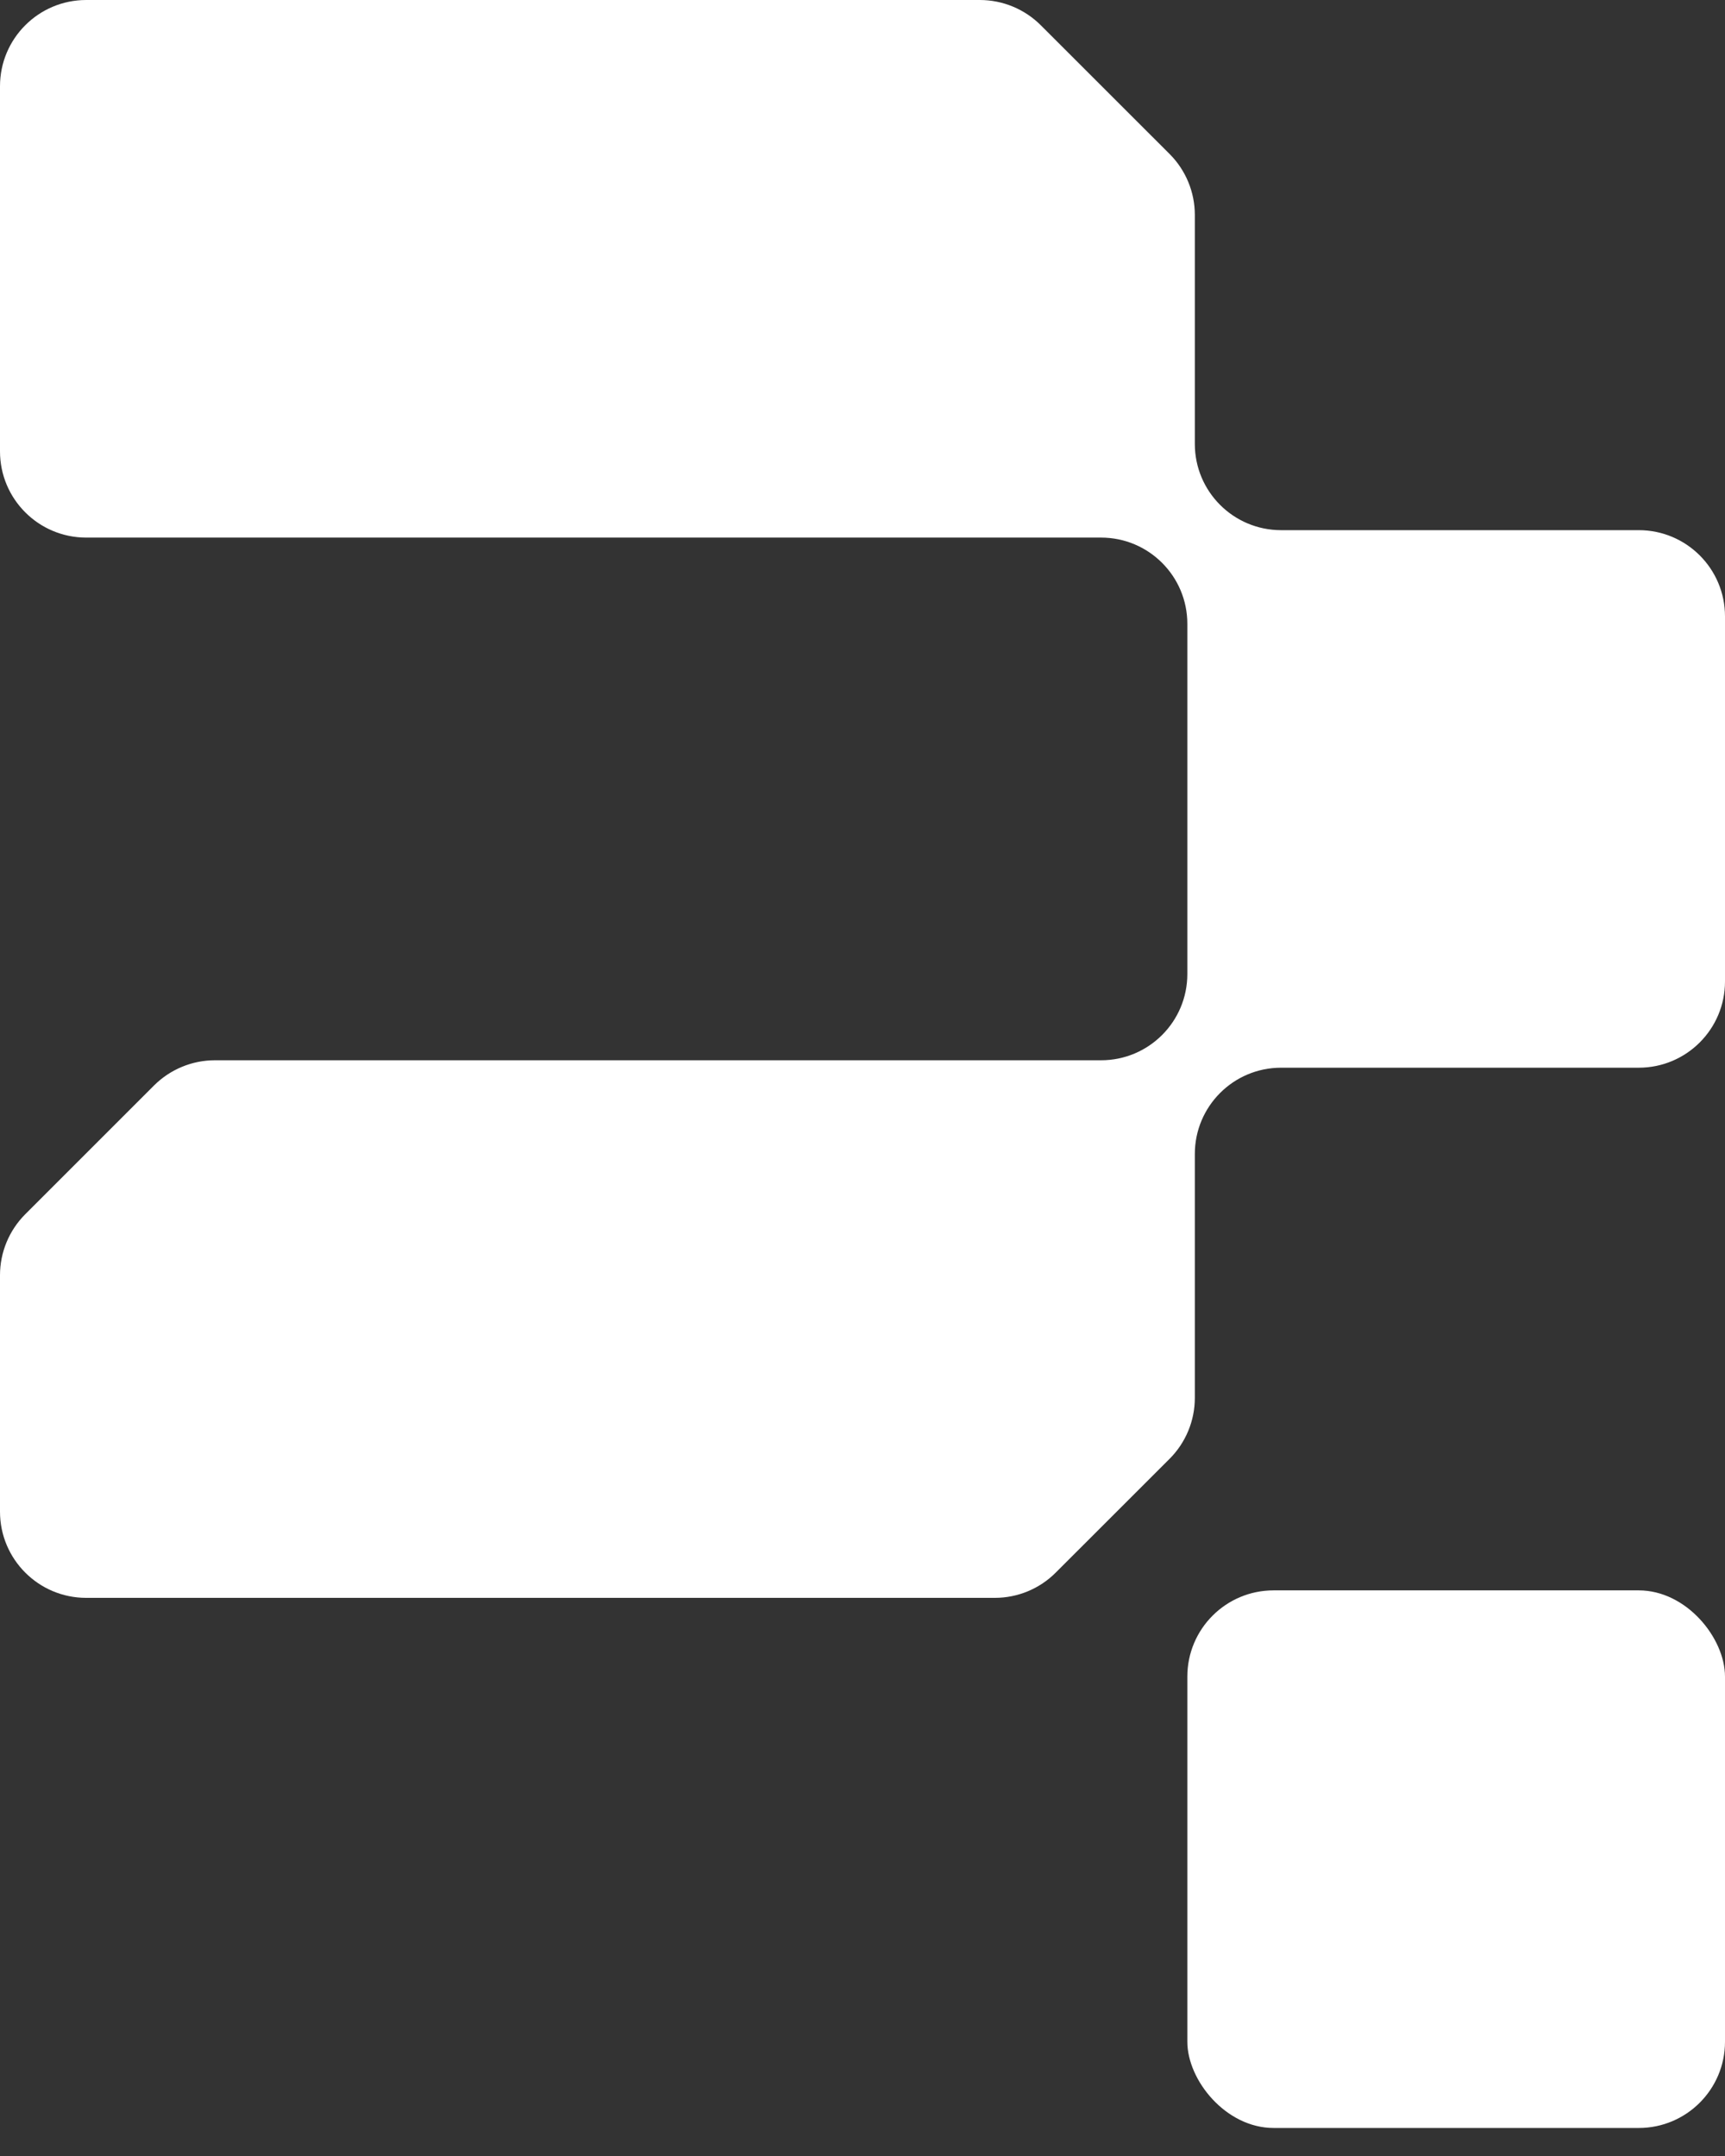 <svg width="32" height="40" viewBox="0 0 32 40" fill="none" xmlns="http://www.w3.org/2000/svg">
<rect x="0" y="0" width="32" height="40" fill="#333333" stroke="none"/>
<path fill-rule="evenodd" clip-rule="evenodd" d="M21.696 2.856C21.996 3.156 22.165 3.563 22.165 3.987L22.165 8.236C22.165 9.119 22.881 9.836 23.765 9.836H30.4C31.284 9.836 32 10.552 32 11.435V18.209C32 19.093 31.284 19.809 30.4 19.809H23.765C22.881 19.809 22.165 20.526 22.165 21.41V25.935C22.165 26.359 21.996 26.766 21.696 27.066L19.585 29.176C19.285 29.477 18.878 29.645 18.454 29.645H1.6C0.716 29.645 0 28.929 0 28.045V23.658C0 23.234 0.169 22.827 0.469 22.527L2.856 20.14C3.156 19.84 3.563 19.671 3.987 19.671H20.426C21.31 19.671 22.026 18.955 22.026 18.071V11.574C22.026 10.69 21.31 9.974 20.426 9.974H1.6C0.716 9.974 0 9.258 0 8.374V1.6C0 0.716 0.716 0 1.6 0H18.177C18.601 0 19.008 0.169 19.308 0.469L21.696 2.856Z" fill="white"/>
<rect x="22.026" y="29.506" width="9.974" height="9.974" rx="1.6" fill="white"/>
</svg>
